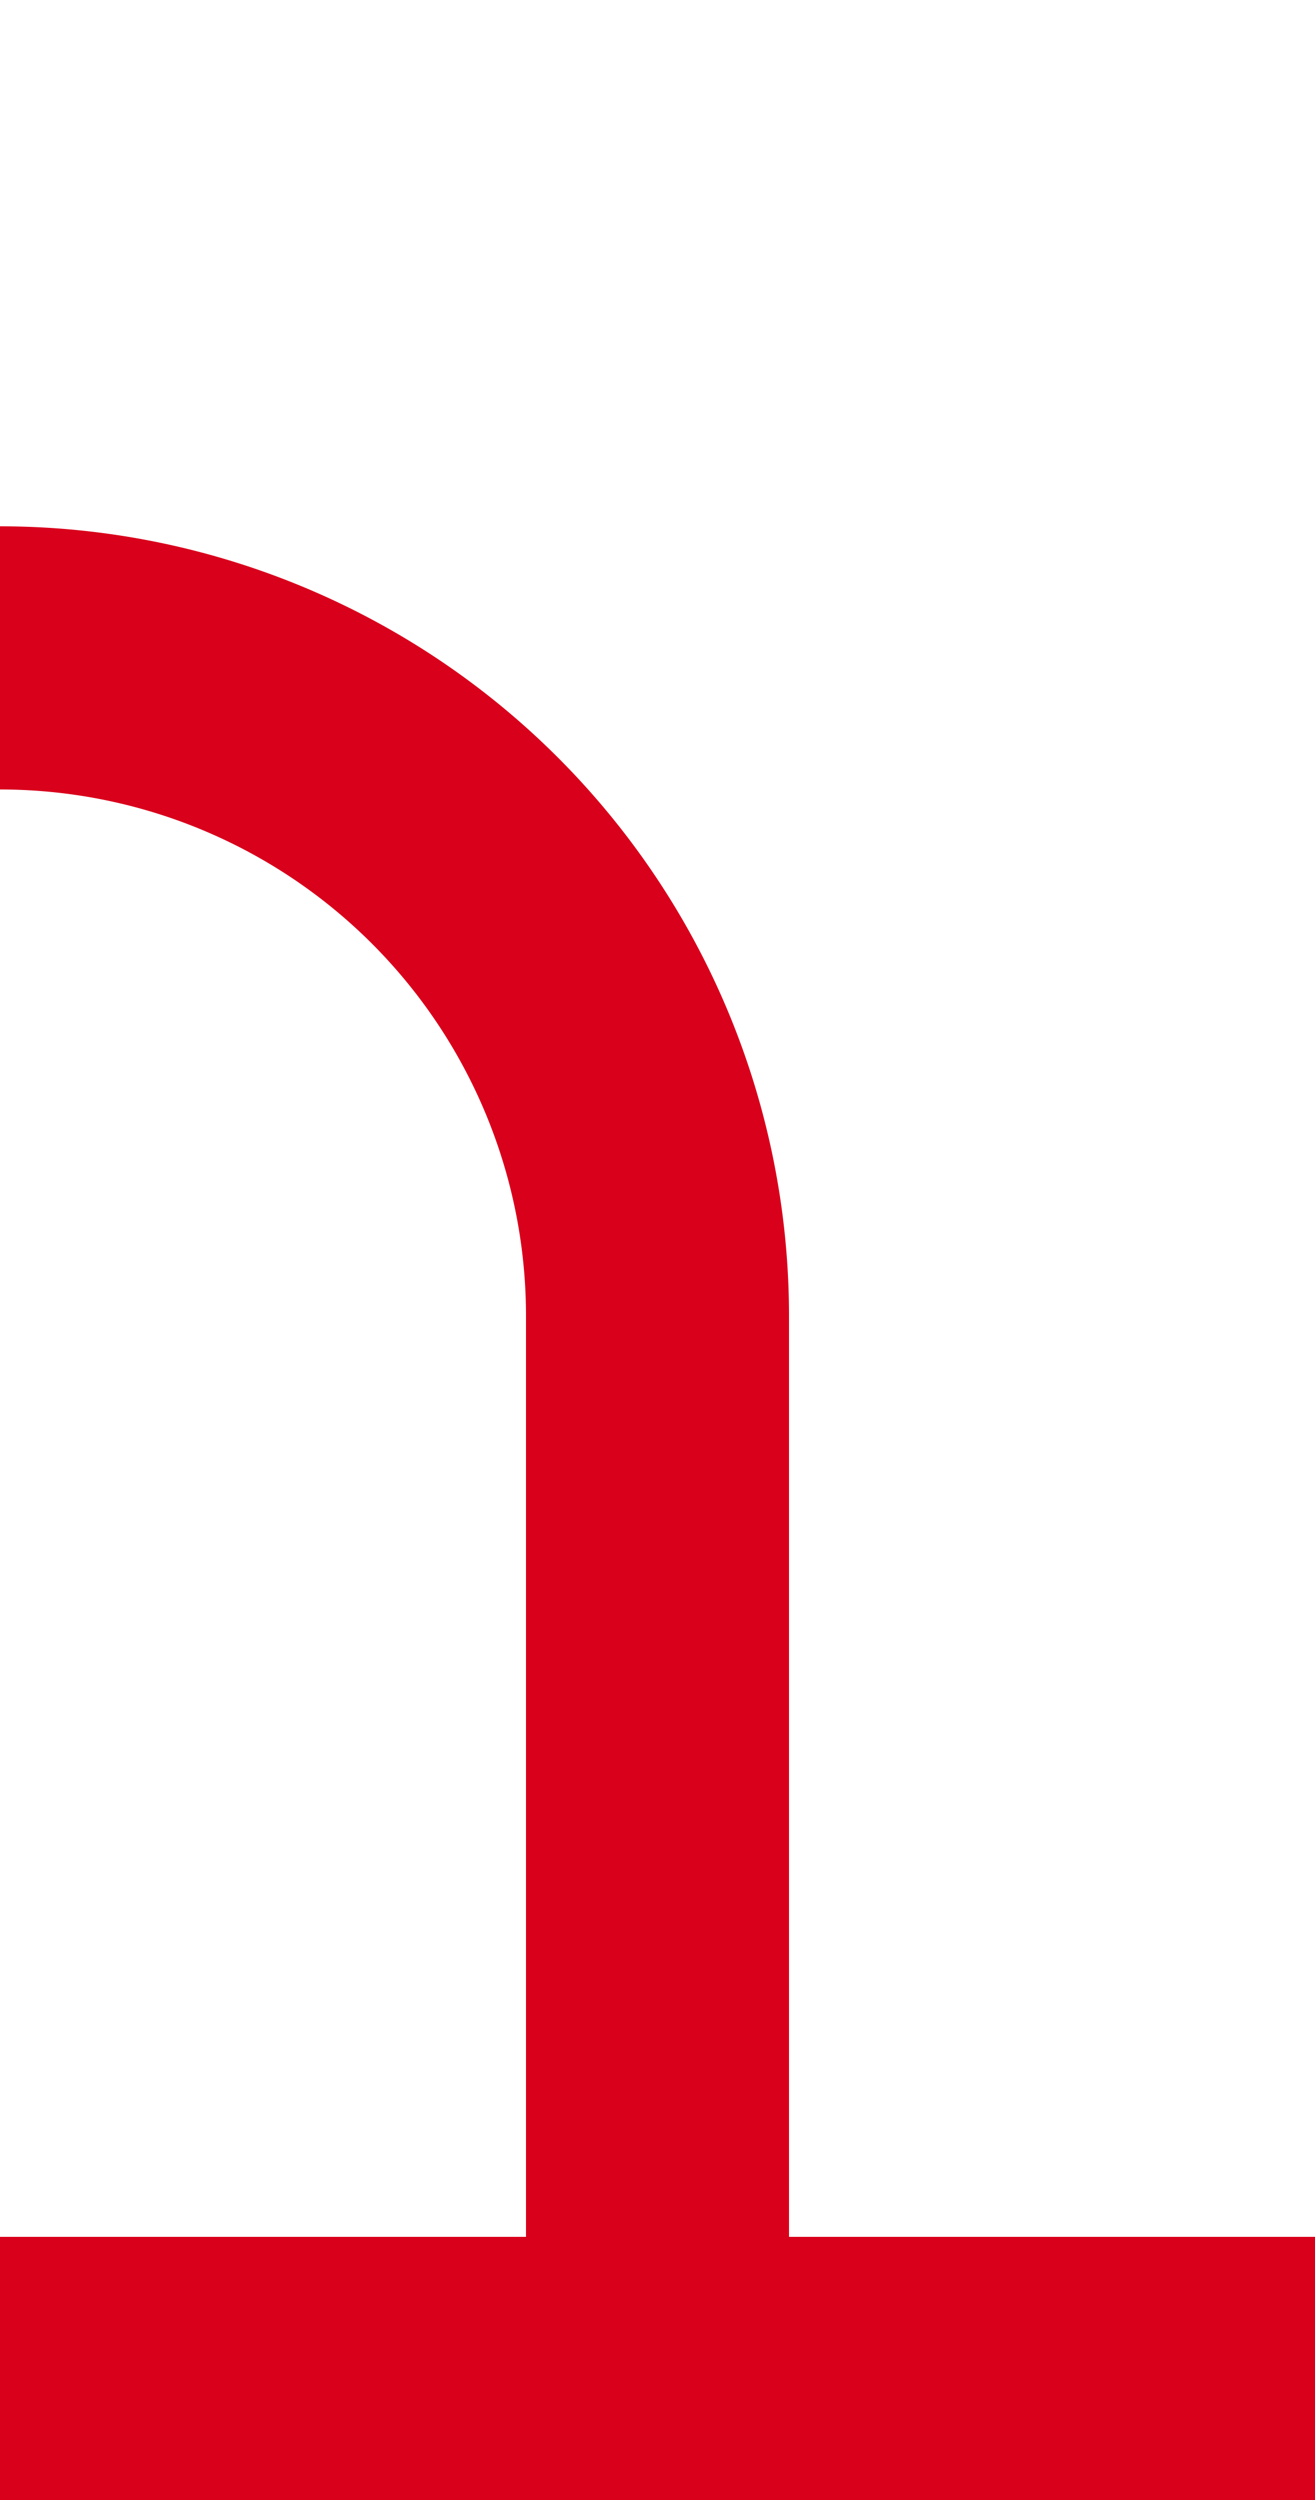 ﻿<?xml version="1.0" encoding="utf-8"?>
<svg version="1.1" xmlns:xlink="http://www.w3.org/1999/xlink" width="10px" height="19px" preserveAspectRatio="xMidYMin meet" viewBox="1058 2725  8 19" xmlns="http://www.w3.org/2000/svg">
  <path d="M 155 2780  L 155 2735  A 5 5 0 0 1 160 2730 L 1057 2730  A 5 5 0 0 1 1062 2735 L 1062 2744  " stroke-width="2" stroke="#d9001b" fill="none" />
  <path d="M 1067 2742  L 1057 2742  L 1057 2744  L 1067 2744  L 1067 2742  Z " fill-rule="nonzero" fill="#d9001b" stroke="none" />
</svg>